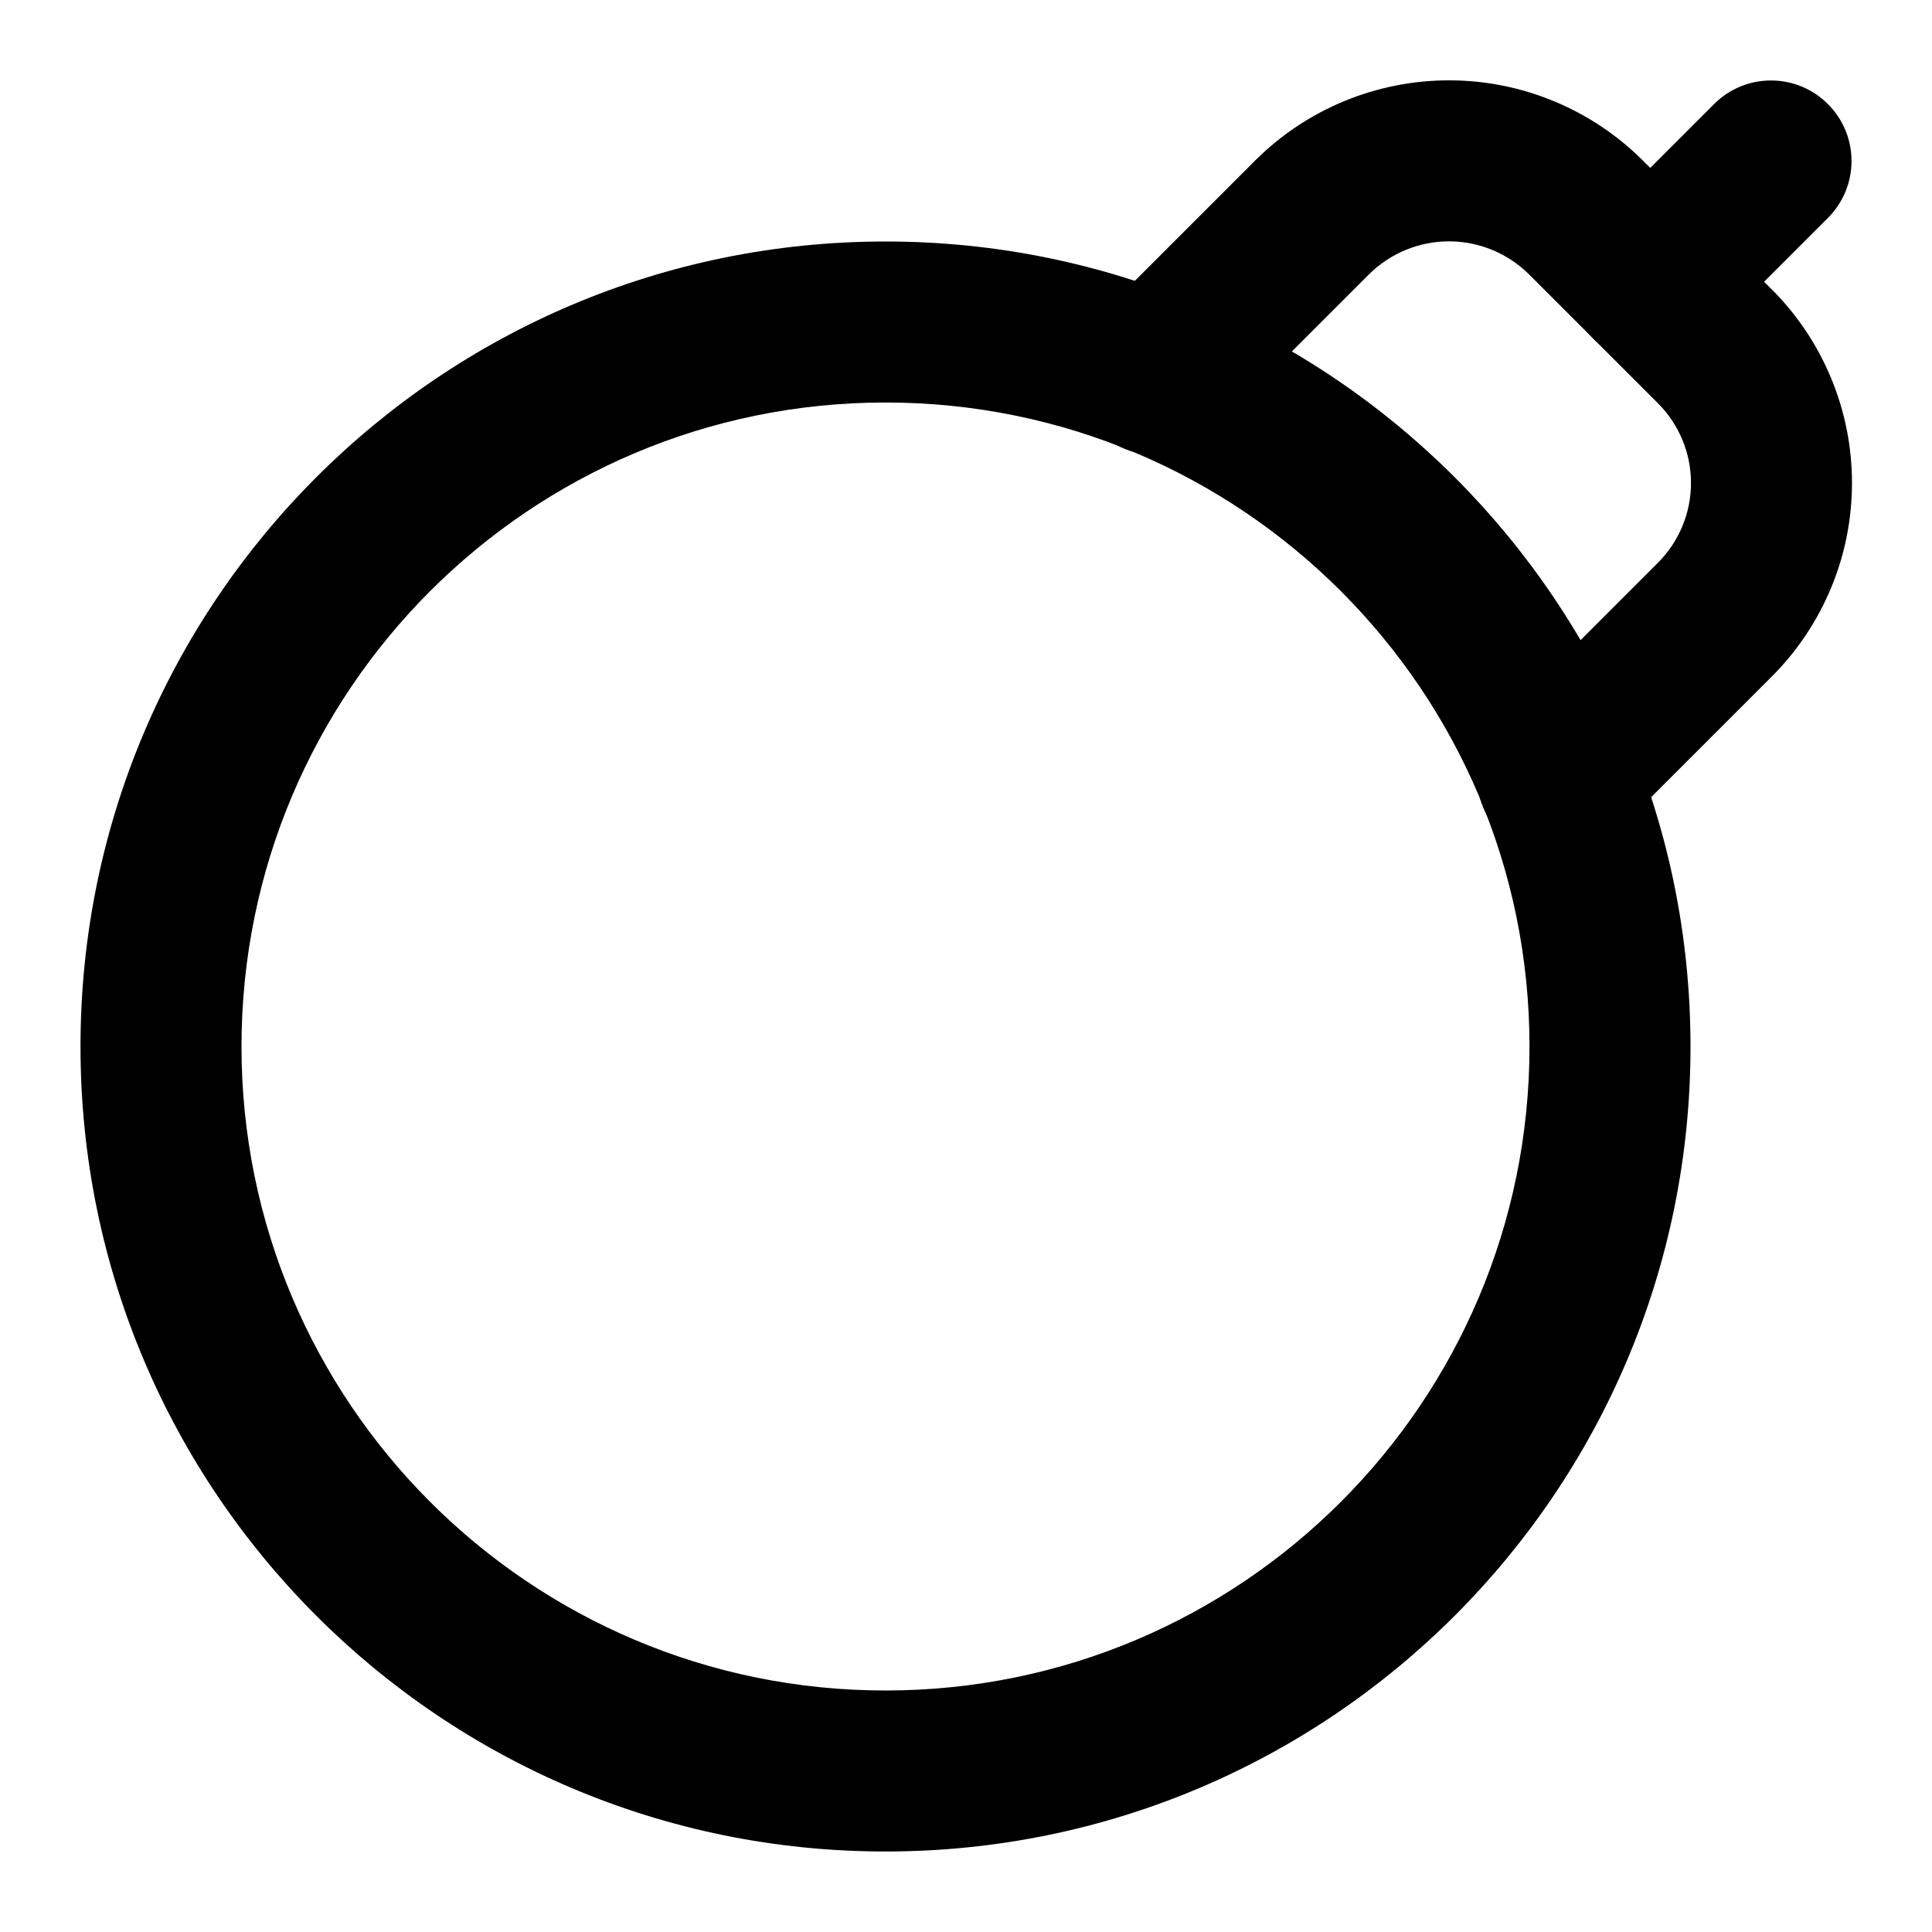 <svg width="24" height="24" viewBox="0 0 24 24" fill="none" xmlns="http://www.w3.org/2000/svg">
<path fill-rule="evenodd" clip-rule="evenodd" d="M11 5C6.582 5 3 8.582 3 13C3 17.418 6.582 21 11 21C15.418 21 19 17.418 19 13C19 8.582 15.418 5 11 5ZM1 13C1 7.477 5.477 3 11 3C16.523 3 21 7.477 21 13C21 18.523 16.523 23 11 23C5.477 23 1 18.523 1 13Z" fill="black"/>
<path fill-rule="evenodd" clip-rule="evenodd" d="M17.006 3.408C17.006 3.408 17.006 3.409 17.005 3.409L15.057 5.357C14.667 5.748 14.033 5.748 13.643 5.357C13.252 4.967 13.252 4.333 13.643 3.943L15.593 1.993L15.595 1.991C16.234 1.355 17.098 0.998 18 0.998C18.901 0.998 19.766 1.355 20.405 1.991L20.407 1.993L22.006 3.592C22.006 3.592 22.006 3.592 22.007 3.592C22.323 3.908 22.575 4.283 22.746 4.696C22.918 5.109 23.006 5.552 23.006 6C23.006 6.447 22.918 6.891 22.746 7.304C22.574 7.717 22.323 8.092 22.006 8.408C22.006 8.408 22.006 8.408 22.006 8.408L20.057 10.357C19.667 10.748 19.033 10.748 18.643 10.357C18.252 9.967 18.252 9.333 18.643 8.943L20.594 6.992C20.725 6.862 20.828 6.707 20.899 6.537C20.97 6.367 21.006 6.184 21.006 6C21.006 5.816 20.97 5.633 20.899 5.463C20.828 5.293 20.725 5.138 20.594 5.008L18.995 3.409C18.994 3.409 18.994 3.408 18.994 3.408C18.73 3.146 18.372 2.998 18 2.998C17.628 2.998 17.27 3.146 17.006 3.408Z" fill="black"/>
<path fill-rule="evenodd" clip-rule="evenodd" d="M22.707 1.293C23.098 1.683 23.098 2.317 22.707 2.707L21.207 4.207C20.817 4.598 20.183 4.598 19.793 4.207C19.402 3.817 19.402 3.183 19.793 2.793L21.293 1.293C21.683 0.902 22.317 0.902 22.707 1.293Z" fill="black"/>
</svg>
